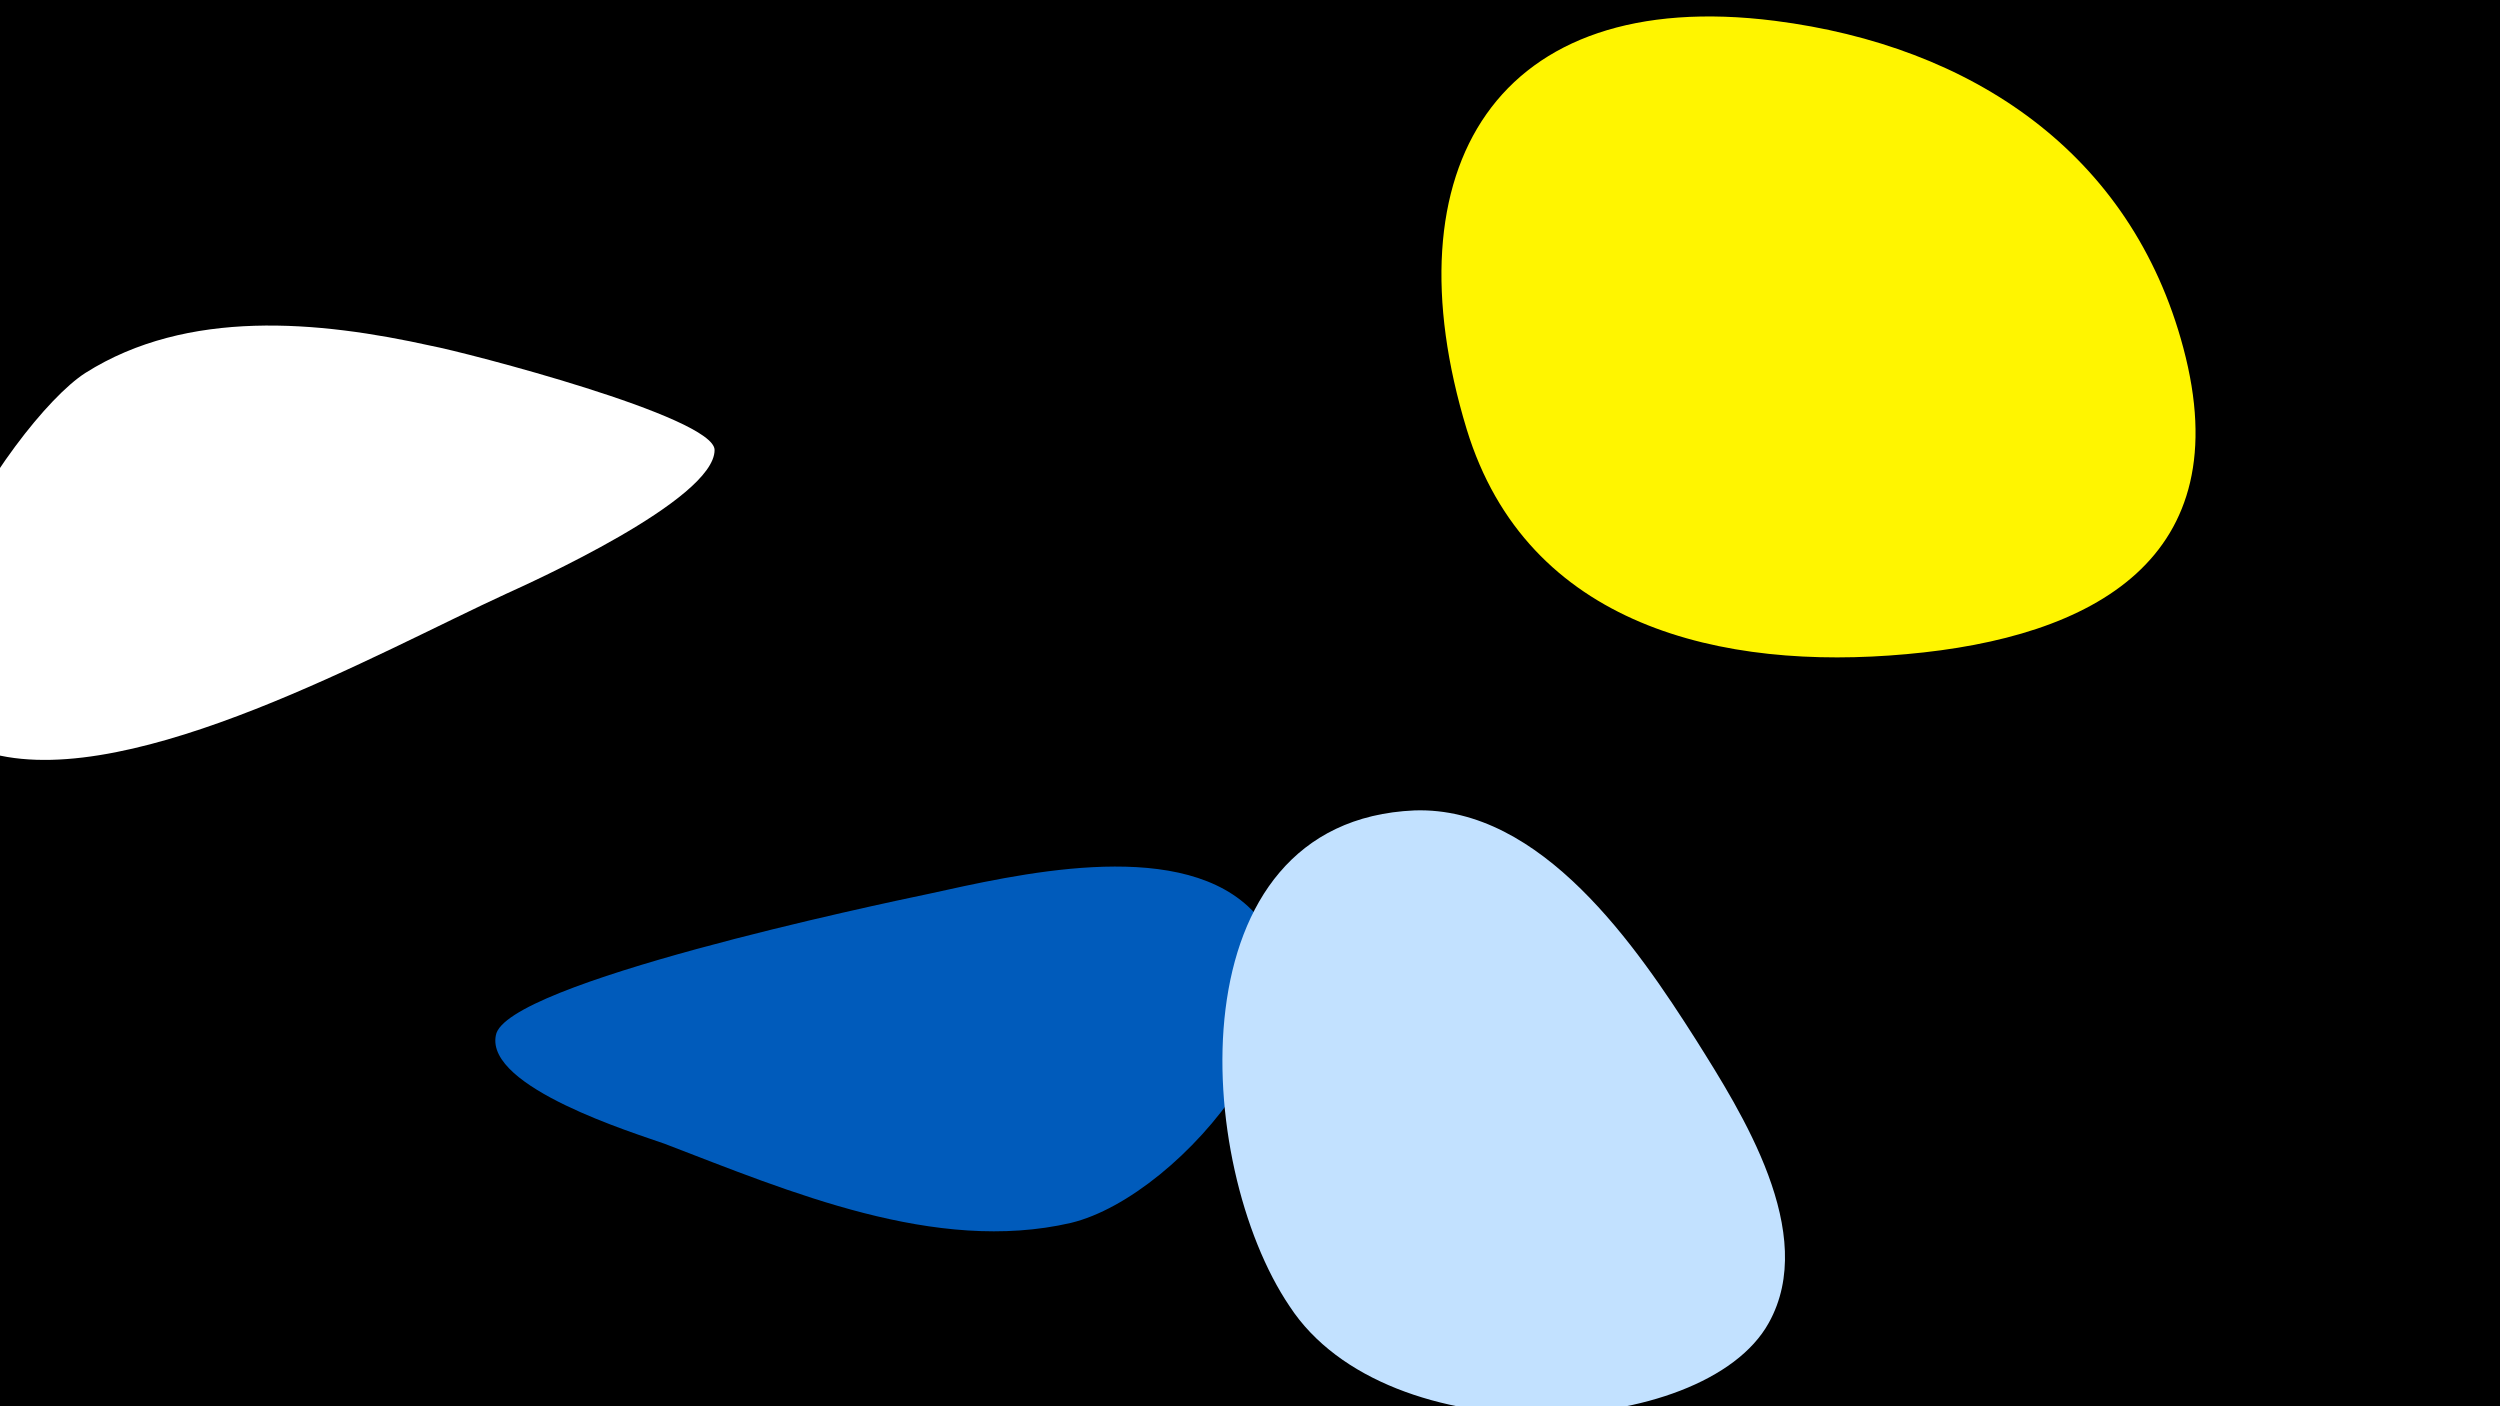 <svg width="1200" height="675" viewBox="-500 -500 1200 675" xmlns="http://www.w3.org/2000/svg"><path d="M-500-500h1200v675h-1200z" fill="#000"/><path d="M-293-334c-54-12-117-18-166 13-36 23-127 162-44 183 68 17 185-49 246-77 11-5 100-45 100-69 0-16-120-47-136-50z"  fill="#fff" /><path d="M-54-71c-24 5-204 43-208 68-5 25 67 47 81 52 60 23 130 53 195 38 54-13 132-109 85-152-36-33-112-15-153-6z"  fill="#005bbb" /><path d="M314-1c-28-44-74-112-135-110-116 5-106 170-60 238 47 72 199 64 230 8 24-43-13-101-35-136z"  fill="#c2e1ff" /><path d="M548-333c-25-94-102-145-196-157-134-17-186 71-148 196 29 95 123 116 211 108 90-8 160-46 133-147z"  fill="#fff500" /></svg>